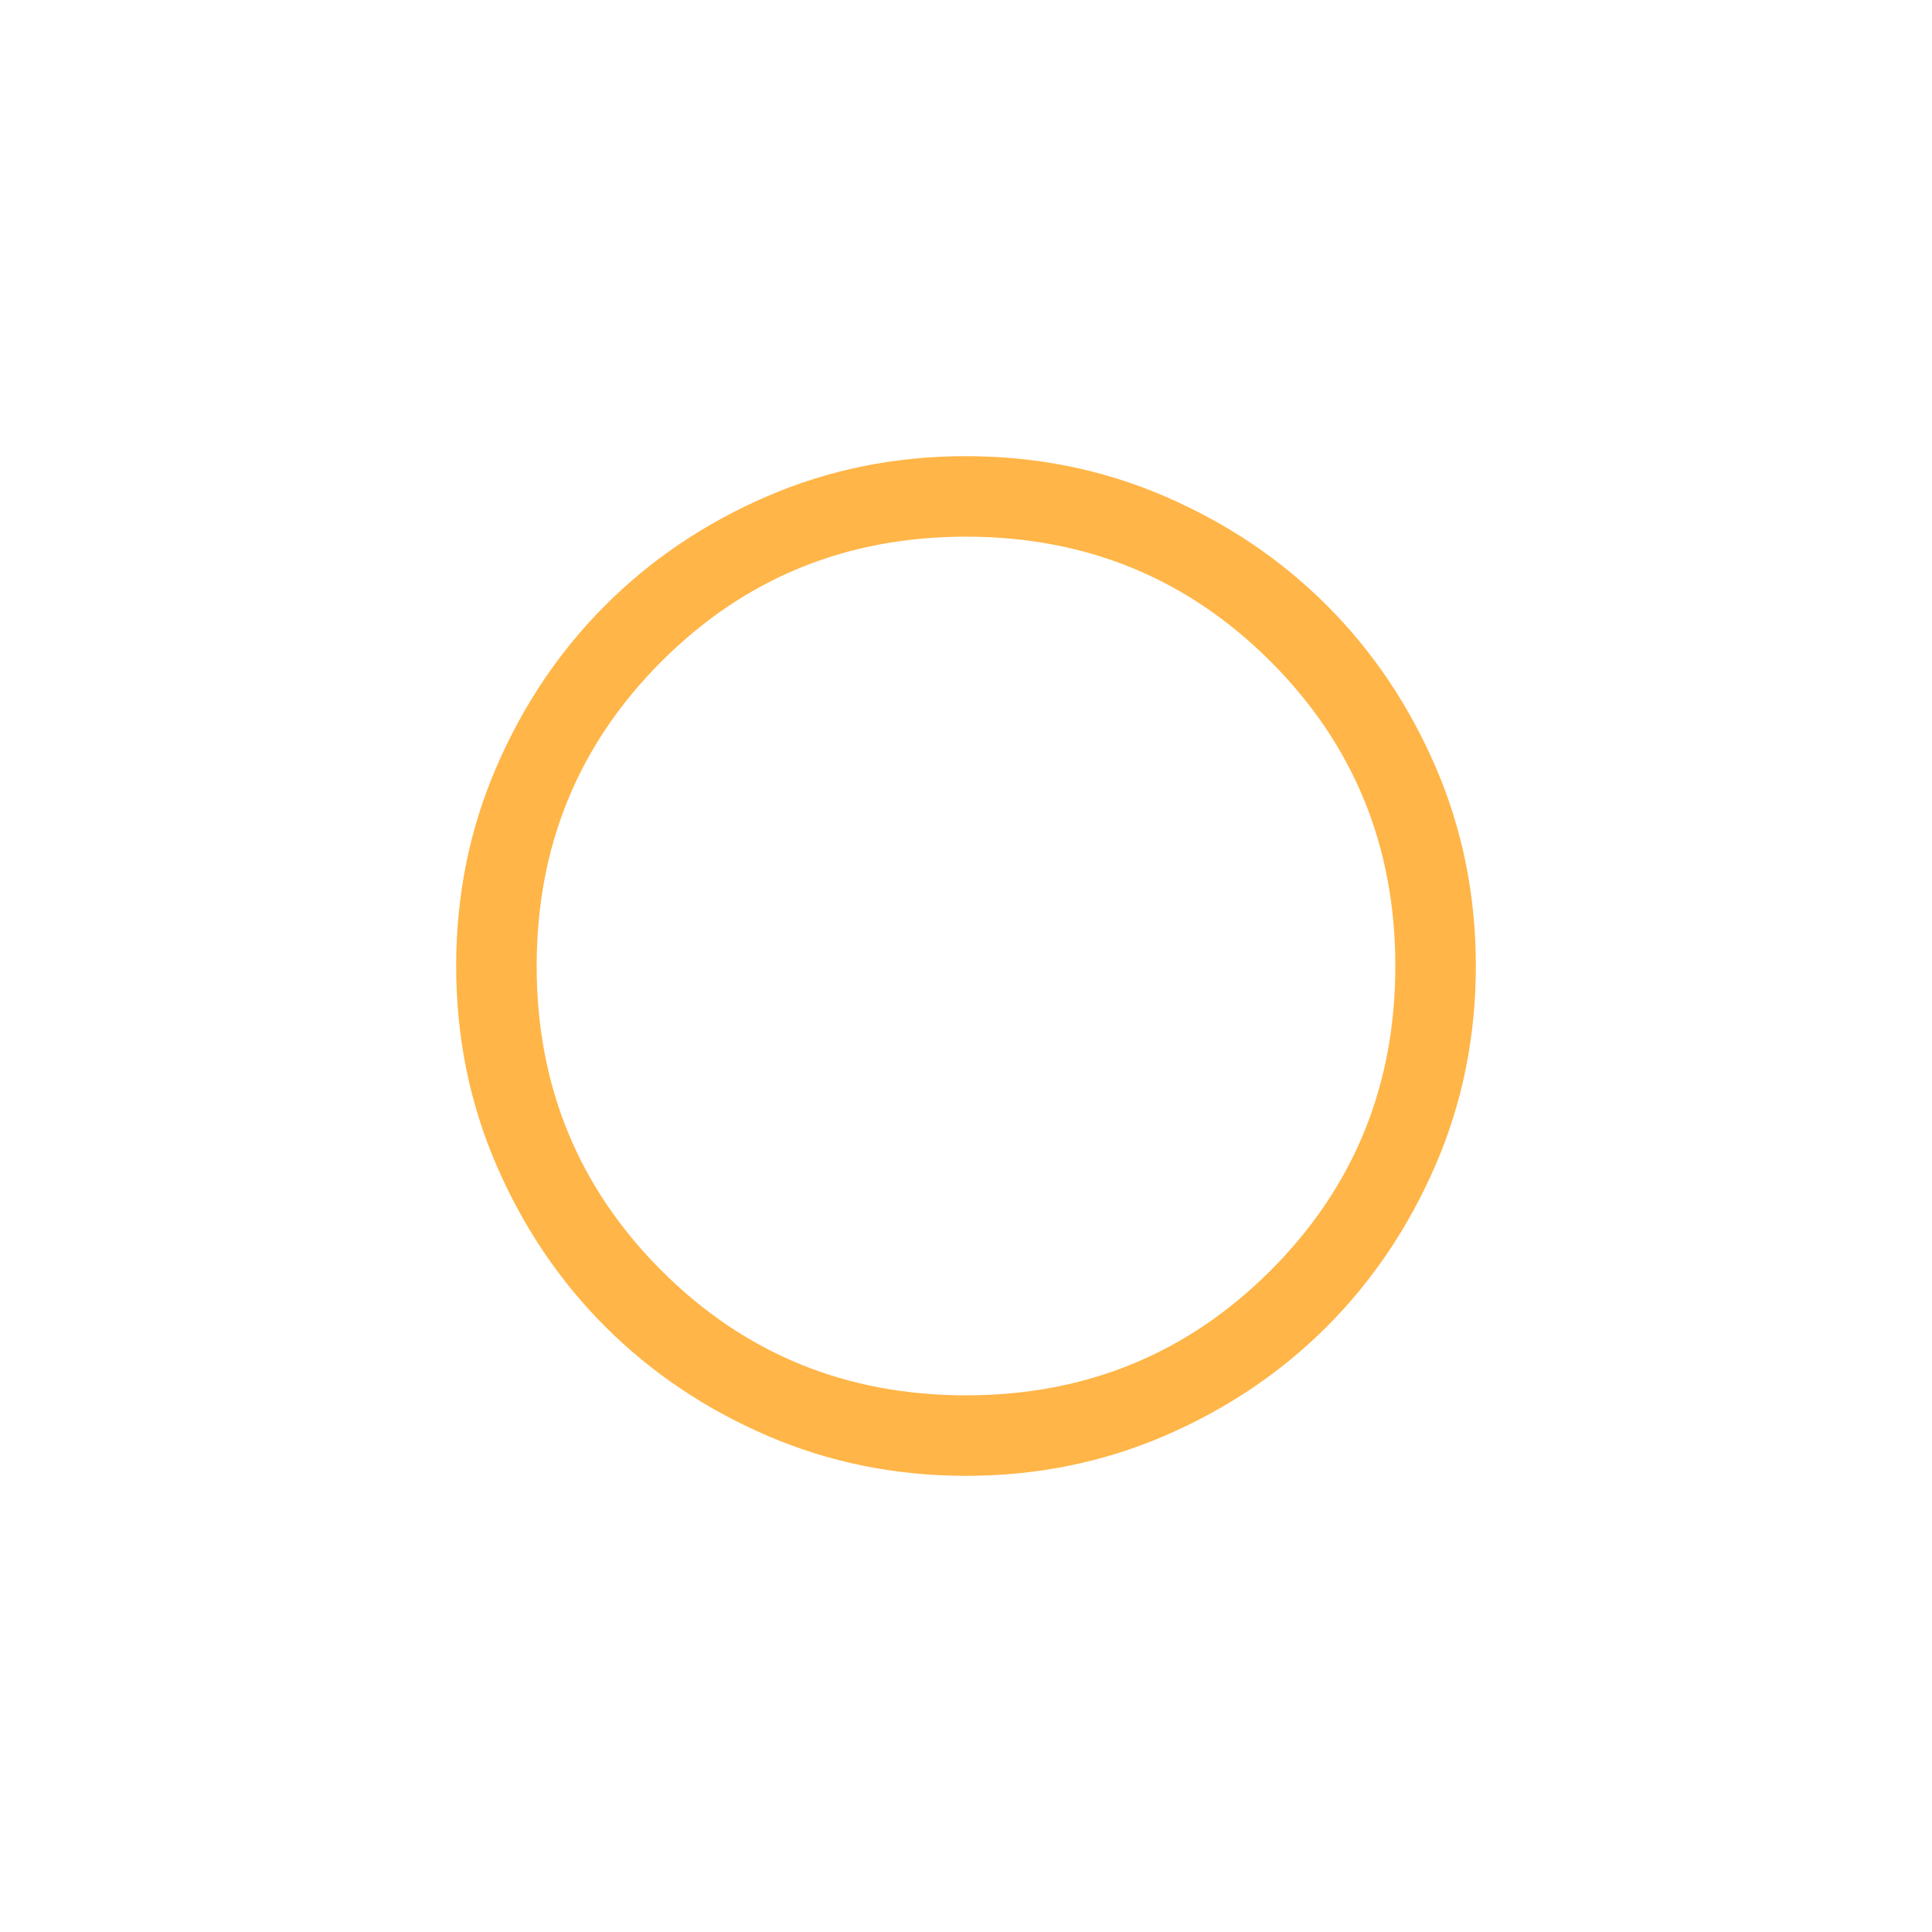 <svg width="36" height="36" viewBox="0 0 36 36" fill="none" xmlns="http://www.w3.org/2000/svg">
<mask id="mask0_1559_43893" style="mask-type:alpha" maskUnits="userSpaceOnUse" x="6" y="6" width="24" height="24">
<rect x="6" y="6" width="24" height="24" fill="#D9D9D9"/>
</mask>
<g mask="url(#mask0_1559_43893)">
<path d="M18.002 27.5C16.688 27.5 15.453 27.251 14.297 26.752C13.14 26.253 12.135 25.576 11.28 24.722C10.424 23.867 9.747 22.862 9.248 21.706C8.749 20.55 8.5 19.316 8.5 18.002C8.5 16.688 8.749 15.453 9.248 14.297C9.747 13.14 10.423 12.135 11.278 11.28C12.133 10.424 13.138 9.747 14.294 9.248C15.45 8.749 16.684 8.5 17.998 8.5C19.312 8.5 20.547 8.749 21.703 9.248C22.86 9.747 23.865 10.423 24.721 11.278C25.576 12.133 26.253 13.138 26.752 14.294C27.25 15.45 27.5 16.684 27.5 17.998C27.5 19.312 27.251 20.547 26.752 21.703C26.253 22.86 25.576 23.865 24.722 24.721C23.867 25.576 22.862 26.253 21.706 26.752C20.55 27.25 19.316 27.5 18.002 27.5ZM18 26C20.233 26 22.125 25.225 23.675 23.675C25.225 22.125 26 20.233 26 18C26 15.767 25.225 13.875 23.675 12.325C22.125 10.775 20.233 10 18 10C15.767 10 13.875 10.775 12.325 12.325C10.775 13.875 10 15.767 10 18C10 20.233 10.775 22.125 12.325 23.675C13.875 25.225 15.767 26 18 26Z" fill="#FFB547"/>
</g>
</svg>